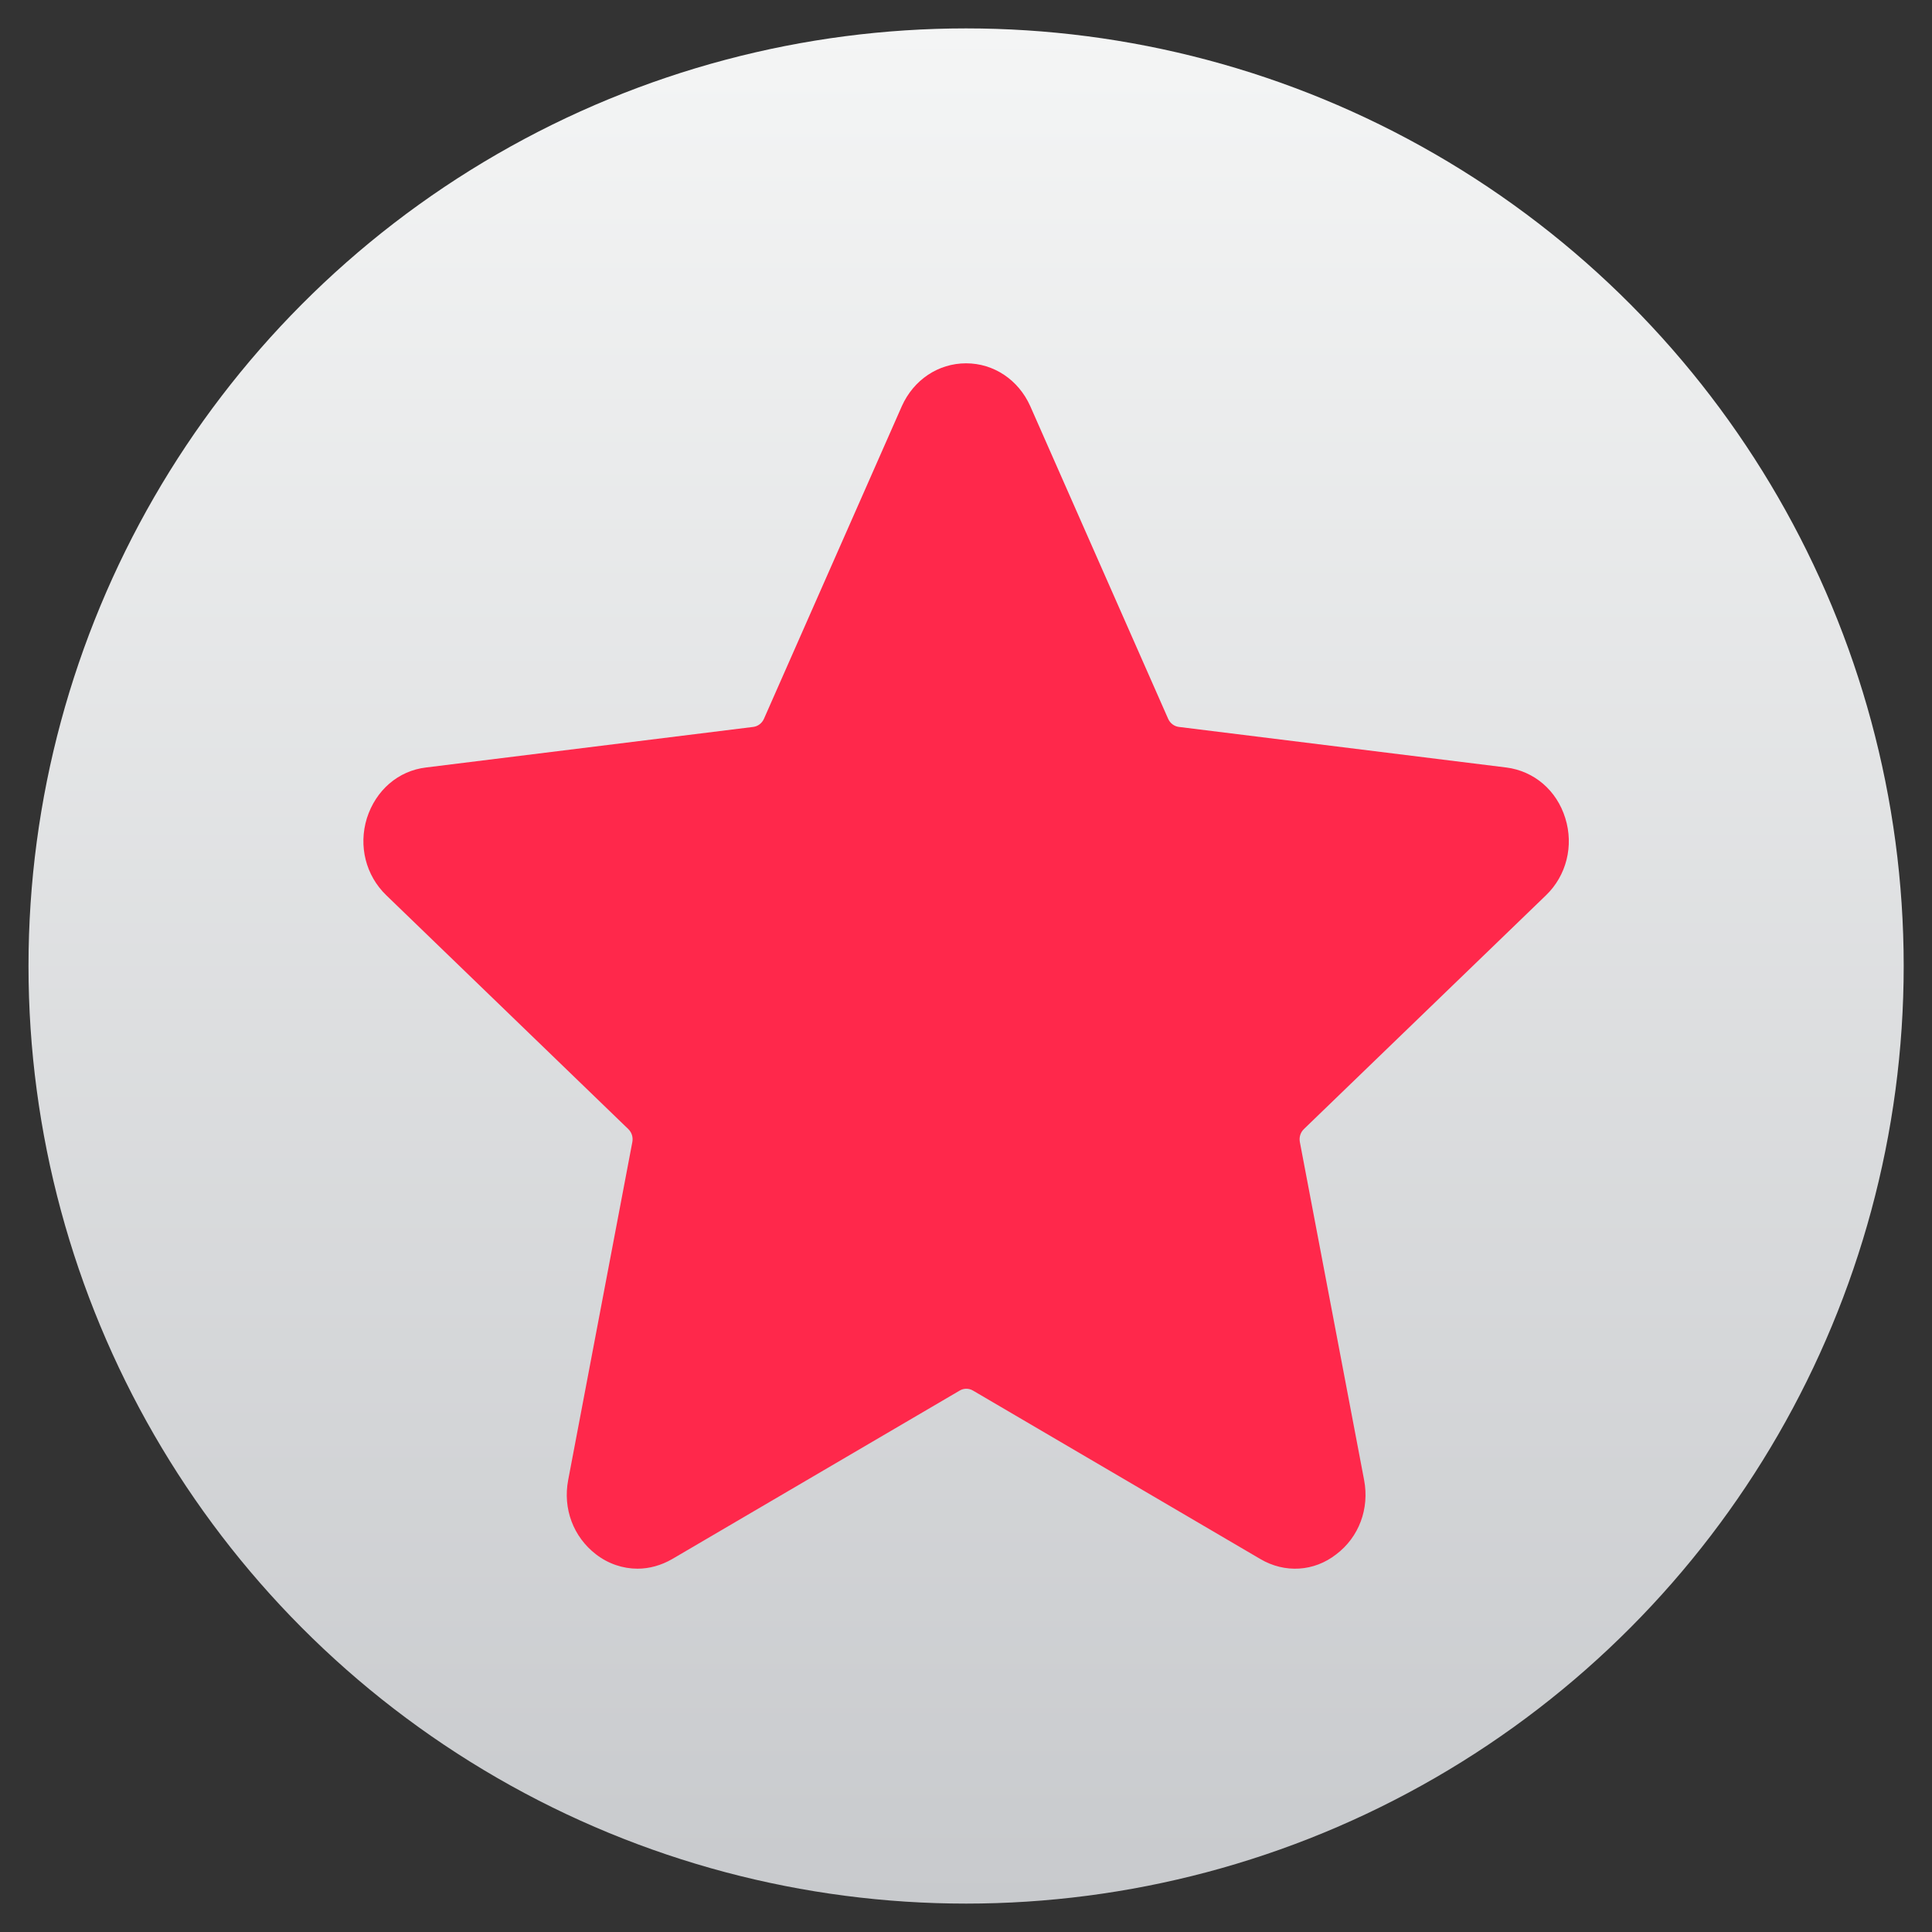 <svg xmlns="http://www.w3.org/2000/svg" width="20" height="20" viewBox="0 0 20 20" fill="none">
<rect x="0" y="0" width="20" height="20" fill="#333333" stroke="none"/>
<circle cx="10.001" cy="10" r="9.706" fill="url(#paint0_linear_10036_3388)"/>
<path d="M15.592 7.945L12.203 7.525C12.156 7.519 12.114 7.488 12.093 7.442L10.665 4.204C10.543 3.932 10.288 3.761 10.001 3.761C9.713 3.761 9.458 3.932 9.336 4.204L7.908 7.442C7.887 7.488 7.845 7.519 7.798 7.525L4.41 7.945C4.122 7.979 3.89 8.181 3.798 8.47C3.709 8.758 3.787 9.063 3.998 9.267L6.504 11.688C6.54 11.723 6.555 11.772 6.546 11.822L5.882 15.32C5.825 15.618 5.935 15.909 6.169 16.09C6.297 16.189 6.449 16.239 6.6 16.239C6.721 16.239 6.845 16.205 6.959 16.139L9.935 14.395C9.976 14.37 10.03 14.37 10.072 14.395L13.047 16.139C13.3 16.288 13.603 16.27 13.833 16.09C14.068 15.912 14.178 15.618 14.121 15.32L13.456 11.822C13.447 11.772 13.462 11.723 13.498 11.688L16.005 9.267C16.216 9.063 16.293 8.756 16.204 8.47C16.115 8.181 15.881 7.982 15.593 7.945H15.592Z" fill="#FF284B"/>
<defs>
<linearGradient id="paint0_linear_10036_3388" x1="10.001" y1="0.294" x2="10.001" y2="19.706" gradientUnits="userSpaceOnUse">
<stop stop-color="#F4F5F5"/>
<stop offset="1" stop-color="#C8CACD"/>
</linearGradient>
</defs>
</svg>